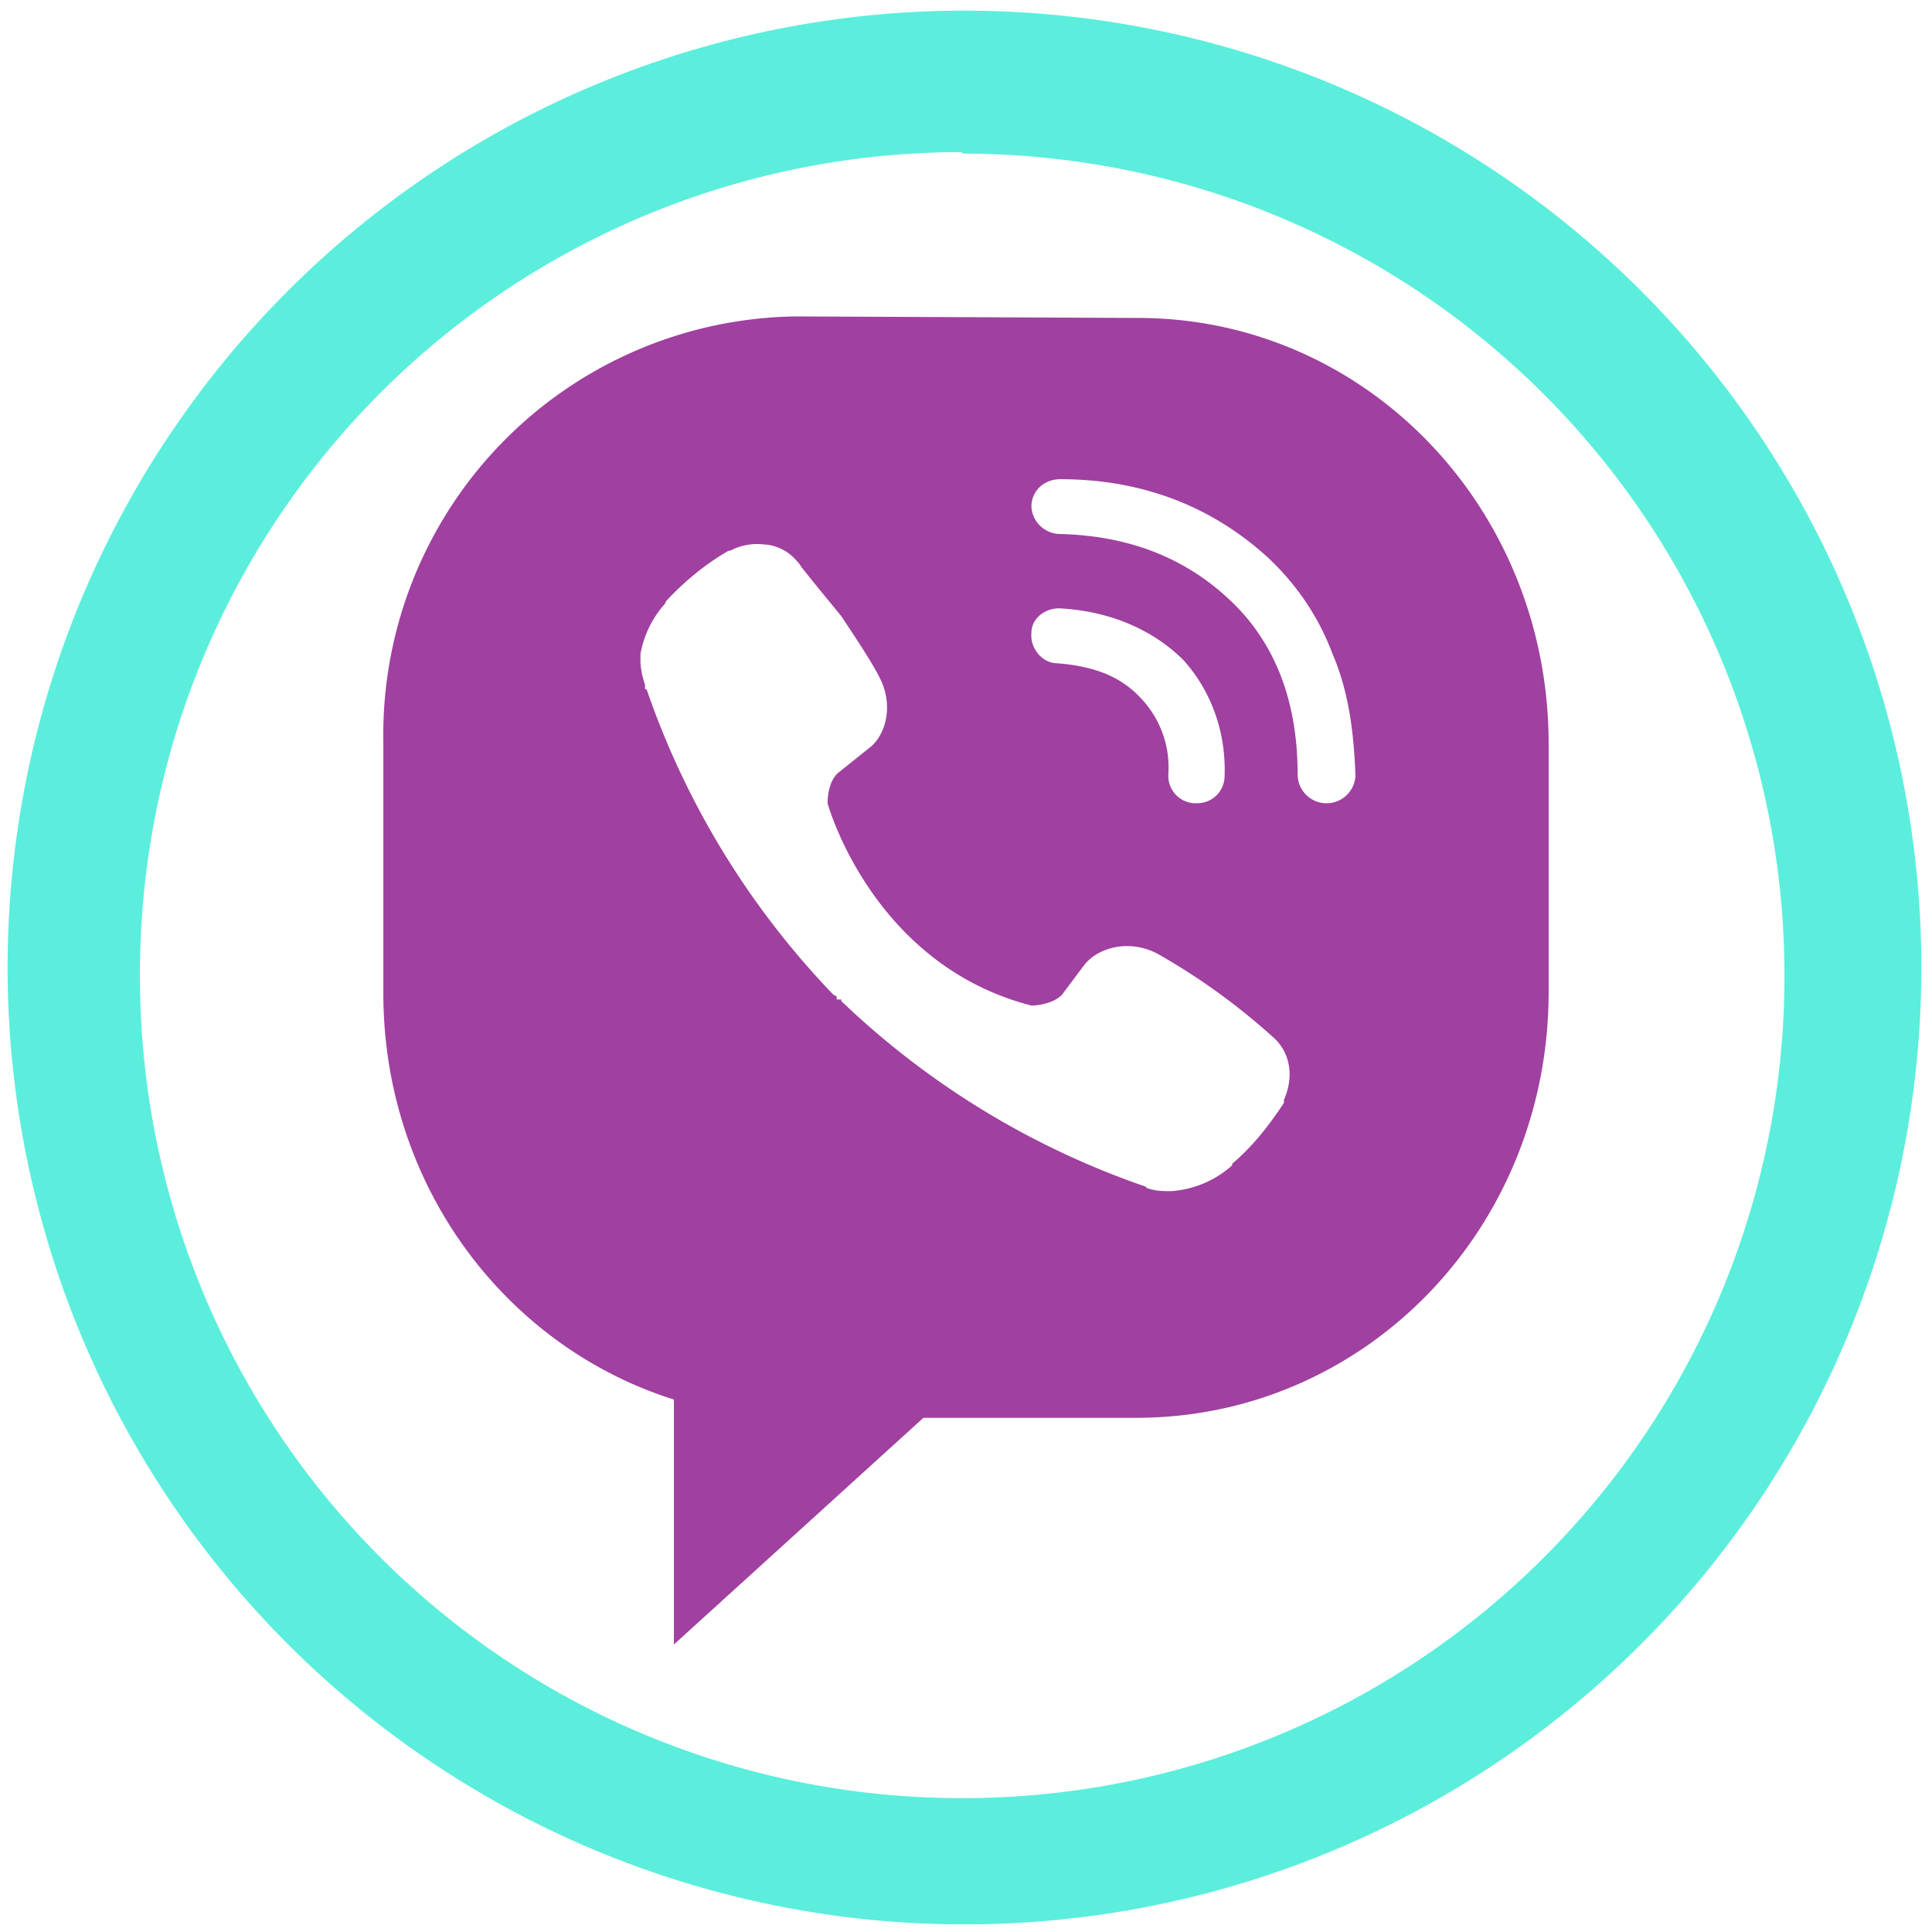 <svg xmlns="http://www.w3.org/2000/svg" width="48" height="48" viewBox="0 0 12.7 12.7"><path d="M6.34.07a6.29 6.29 0 0 0-6.29 6.3 6.29 6.29 0 0 0 6.3 6.28 6.29 6.29 0 0 0 6.28-6.29A6.29 6.29 0 0 0 6.34.07zM6.32 1l.01.01a5.4 5.4 0 0 1 5.4 5.4 5.4 5.4 0 0 1-5.4 5.41 5.4 5.4 0 0 1-5.41-5.4A5.4 5.4 0 0 1 6.32 1z" fill="#5beedc"/><path d="M5.23 2.08a2.75 2.75 0 0 0-2.71 2.8v1.65c0 1.26.8 2.32 1.91 2.67v1.61l1.64-1.49h1.4c1.5 0 2.71-1.24 2.71-2.8V4.89c0-1.55-1.2-2.8-2.7-2.8zm1.74 1.07c.54 0 1 .18 1.37.52.19.18.33.39.42.63.1.23.14.5.15.8a.19.19 0 0 1-.2.18.19.19 0 0 1-.18-.19c0-.5-.16-.88-.45-1.15-.3-.28-.67-.42-1.12-.43a.19.19 0 0 1-.18-.18c0-.1.08-.18.19-.18zm-1.93.43c.08.01.15.05.2.11l.01.01.02.03.08.1.18.22c.08.12.2.3.25.4.1.19.04.39-.07.47l-.2.16c-.07.06-.07.19-.07.2 0 0 .29 1.06 1.34 1.33 0 0 .13 0 .2-.07l.15-.2c.09-.11.29-.17.48-.07a4.28 4.28 0 0 1 .75.54c.12.1.15.26.08.42v.02c-.1.15-.2.28-.34.4v.01a.67.67 0 0 1-.4.17c-.06 0-.1 0-.16-.02l-.01-.01a5.45 5.45 0 0 1-2-1.22v-.01H5.5v-.02l-.02-.01-.01-.01a5.45 5.45 0 0 1-1.22-2h-.01V4.5a.51.51 0 0 1-.03-.15V4.3a.67.67 0 0 1 .16-.33l.01-.02c.13-.14.27-.25.41-.33h.01a.38.38 0 0 1 .23-.04zM6.98 4c.32.02.6.14.8.34.18.2.28.47.27.76 0 .1-.08.18-.18.18a.18.18 0 0 1-.19-.19.66.66 0 0 0-.18-.5c-.13-.14-.3-.21-.55-.23-.1 0-.18-.1-.17-.2 0-.1.1-.17.2-.16z" fill="purple" opacity=".75"/></svg>
